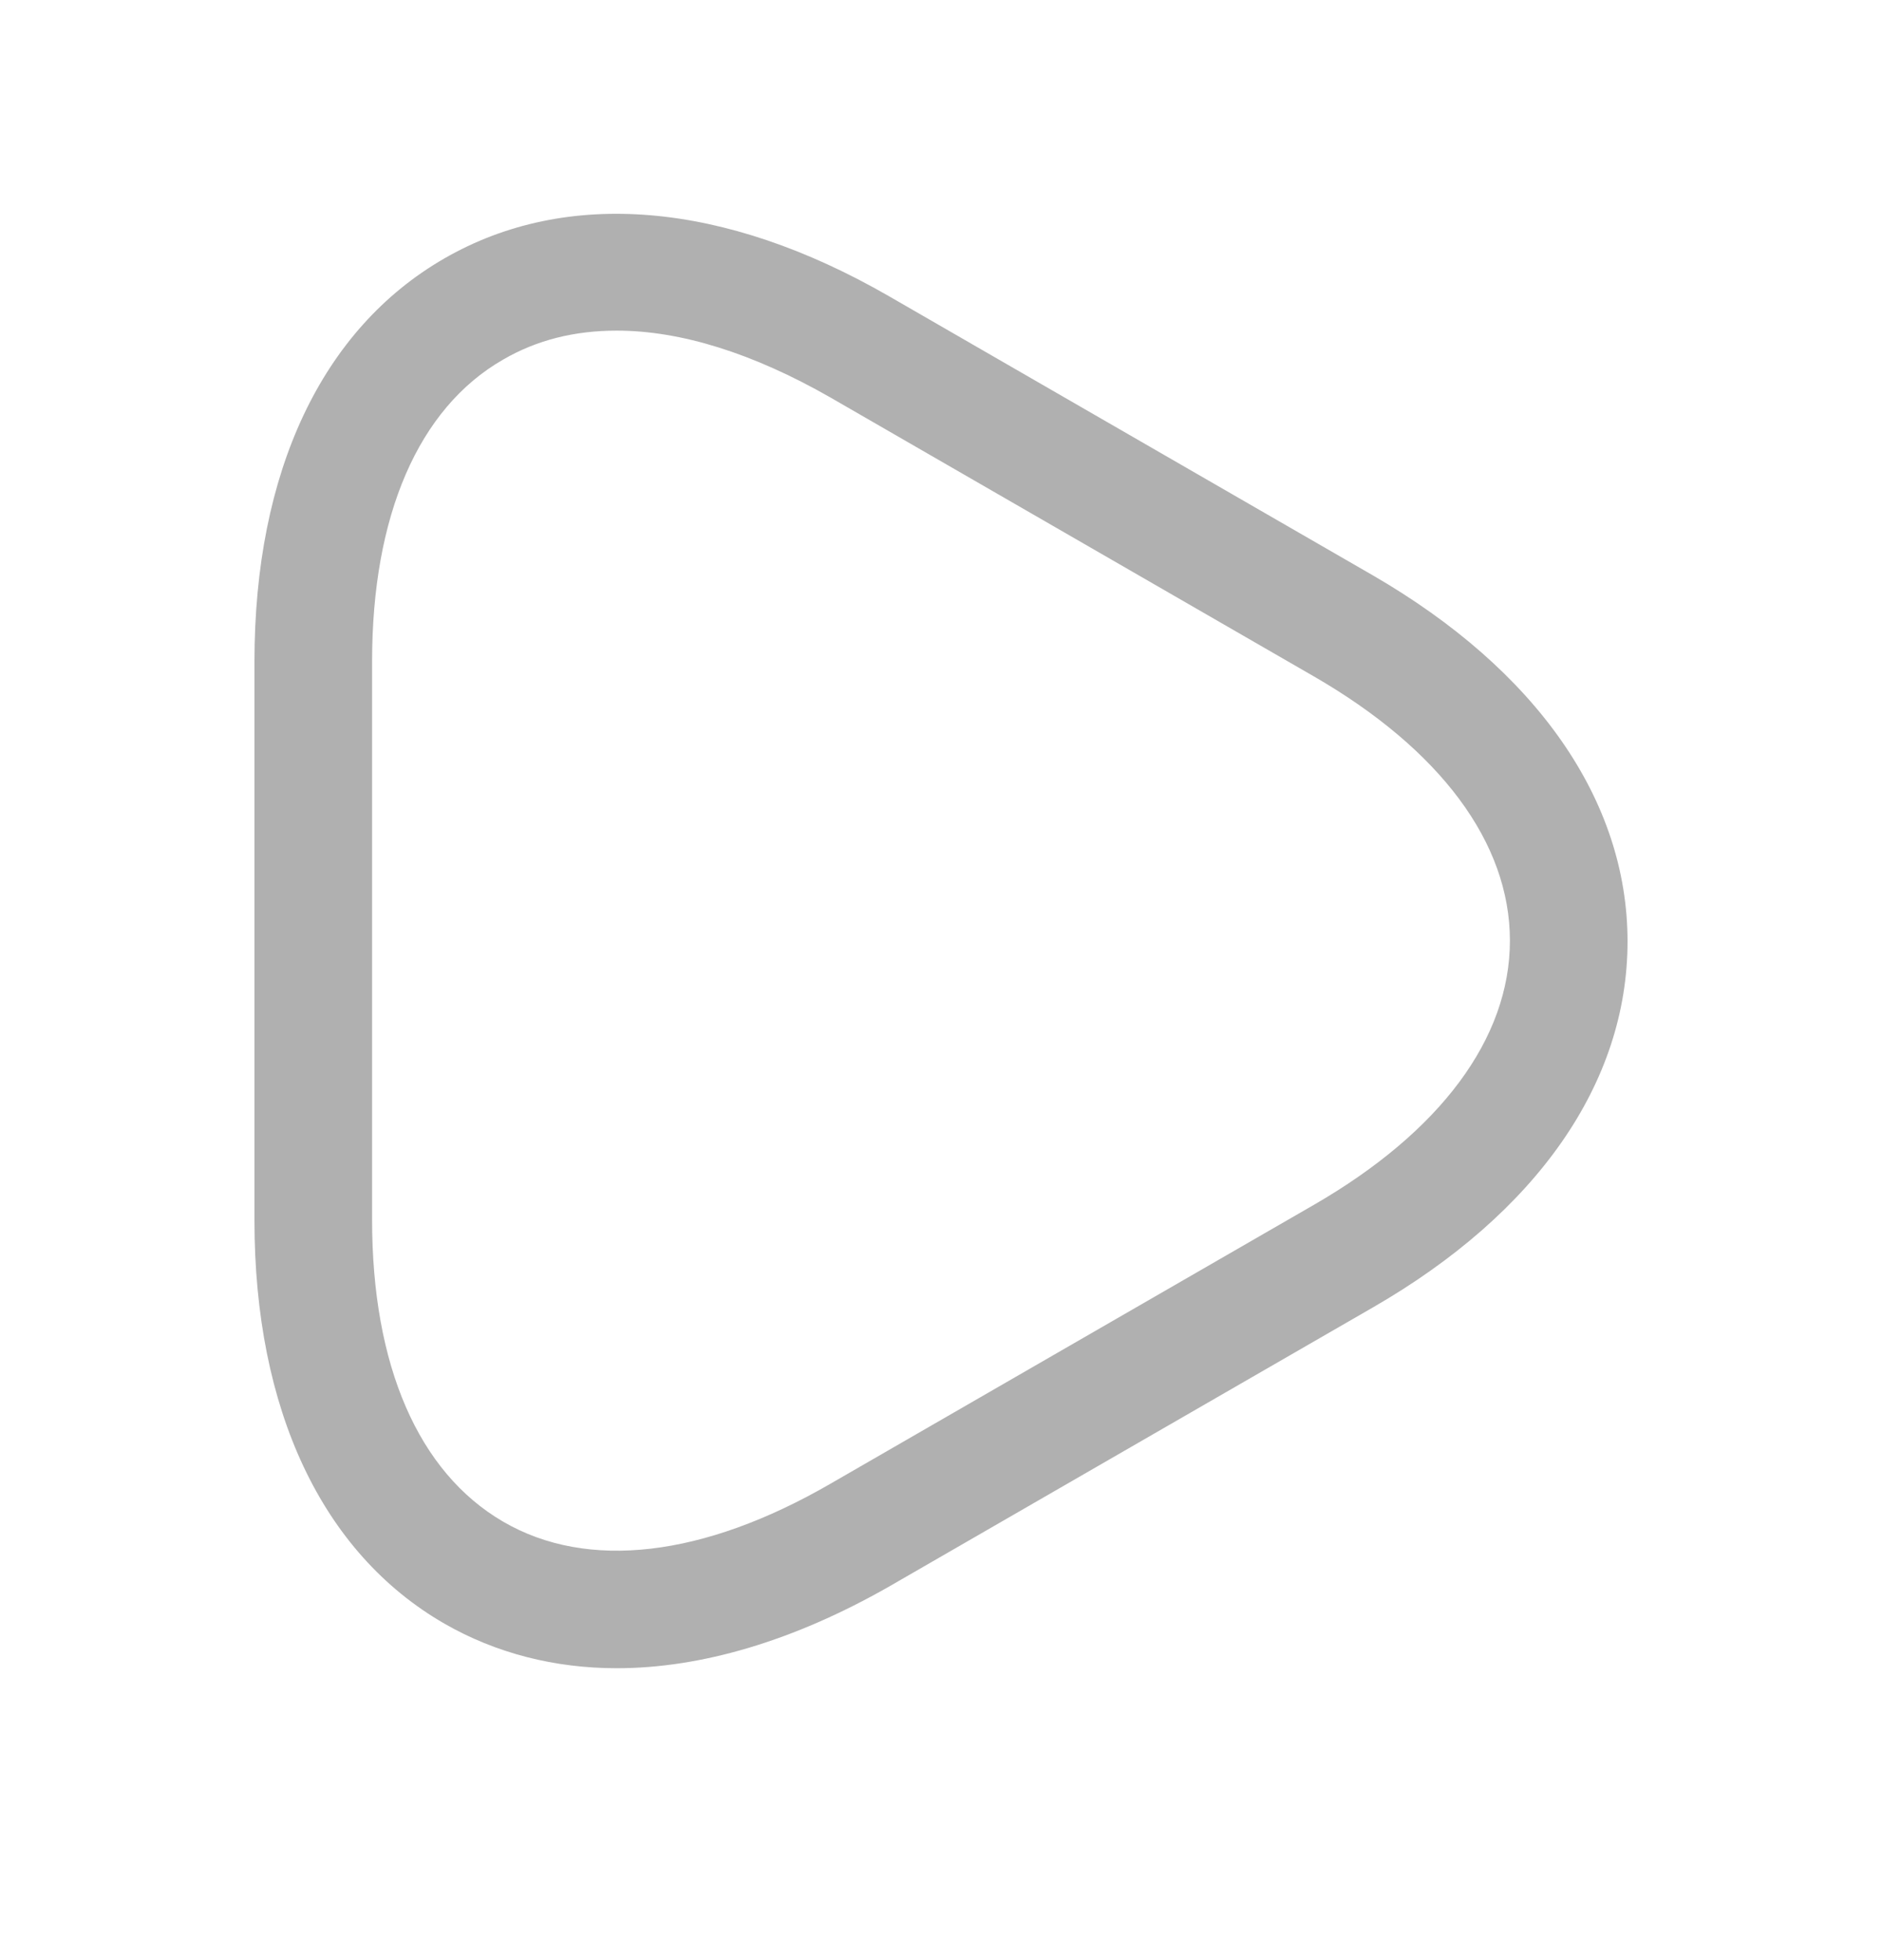 <svg width="24" height="25" viewBox="0 0 24 25" fill="none" xmlns="http://www.w3.org/2000/svg">
<path d="M7.865 21.277C7.075 21.277 6.325 21.087 5.665 20.707C4.105 19.807 3.245 17.977 3.245 15.567V8.437C3.245 6.017 4.105 4.197 5.665 3.297C7.225 2.397 9.235 2.567 11.335 3.777L17.505 7.337C19.595 8.547 20.755 10.207 20.755 12.007C20.755 13.807 19.605 15.467 17.505 16.677L11.335 20.237C10.125 20.927 8.945 21.277 7.865 21.277ZM7.865 4.217C7.325 4.217 6.845 4.337 6.415 4.587C5.335 5.207 4.745 6.577 4.745 8.437V15.557C4.745 17.417 5.335 18.777 6.415 19.407C7.495 20.037 8.975 19.857 10.585 18.927L16.755 15.367C18.365 14.437 19.255 13.247 19.255 11.997C19.255 10.747 18.365 9.557 16.755 8.627L10.585 5.067C9.605 4.507 8.685 4.217 7.865 4.217Z" fill="#B0B0B0"/>
</svg>

